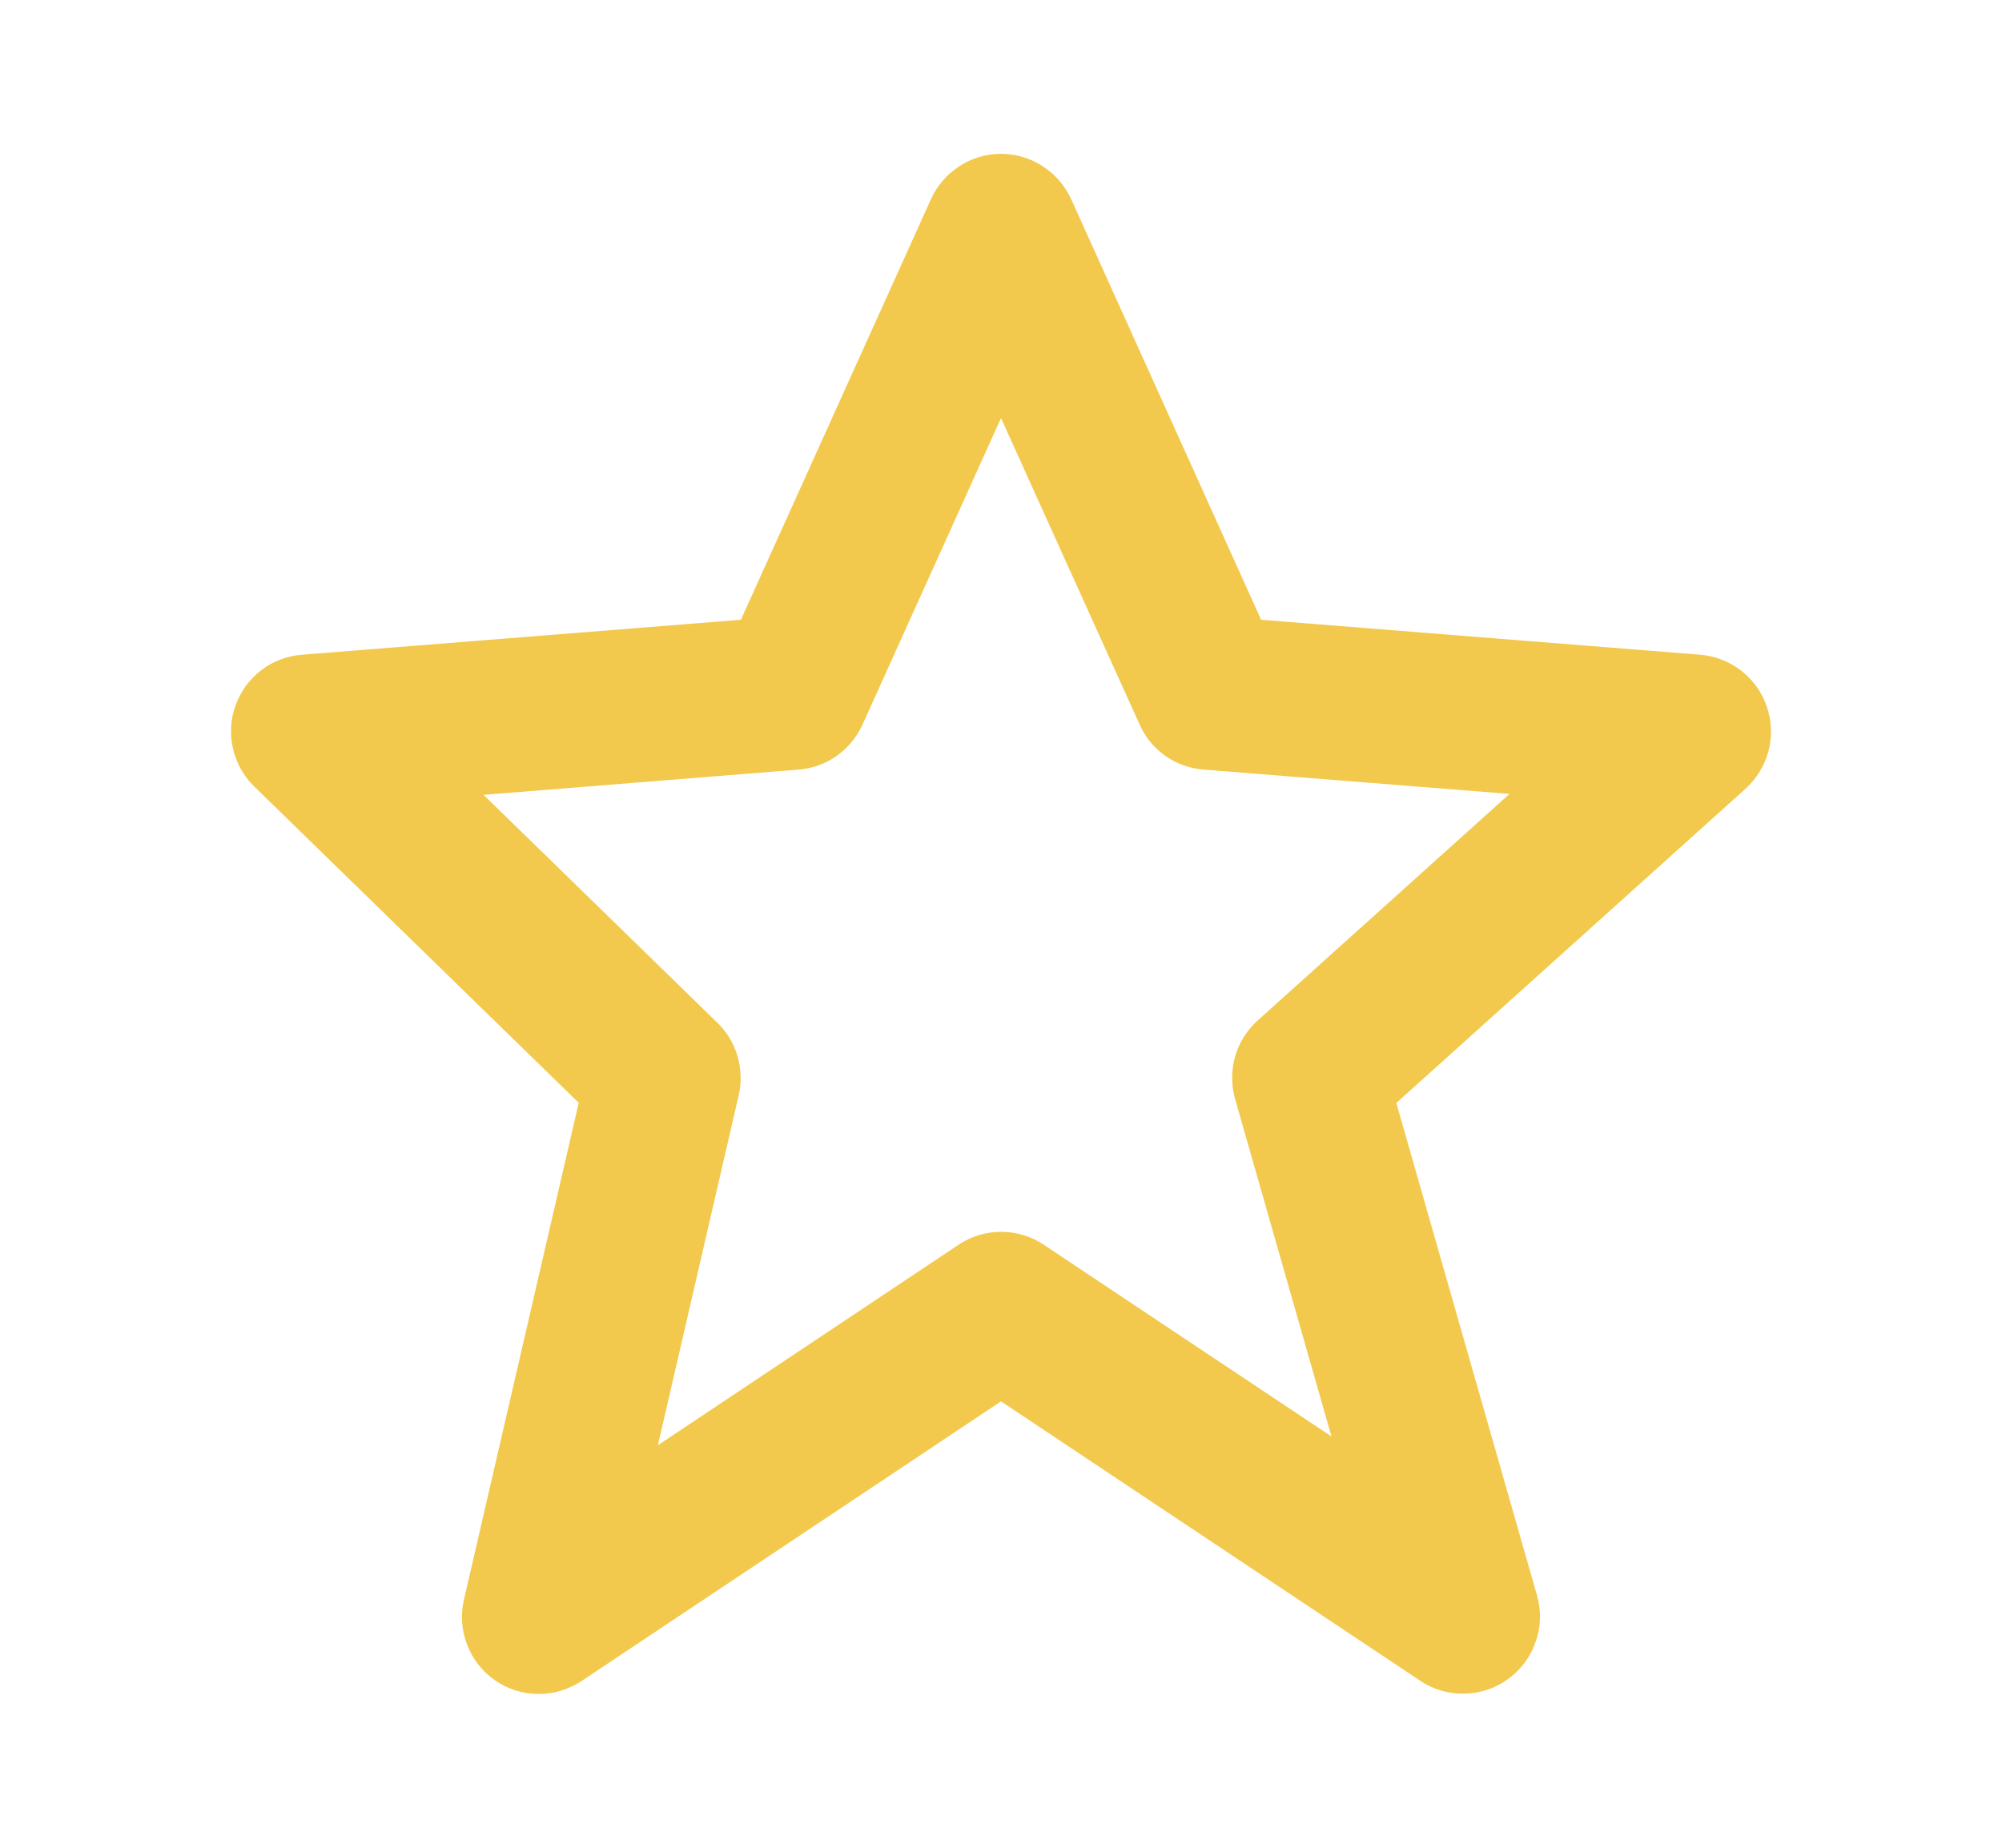<svg width="13" height="12" viewBox="0 0 13 12" fill="none" xmlns="http://www.w3.org/2000/svg">
<g id="bx:bx-star">
<path id="Vector" d="M3.758 7.162L3.013 10.387C2.99 10.485 2.997 10.588 3.033 10.681C3.069 10.775 3.132 10.856 3.215 10.913C3.297 10.97 3.395 11.001 3.496 11.001C3.596 11.002 3.694 10.972 3.778 10.916L6.5 9.101L9.223 10.916C9.308 10.973 9.408 11.002 9.51 10.999C9.613 10.997 9.712 10.964 9.794 10.903C9.877 10.843 9.939 10.759 9.972 10.662C10.006 10.566 10.009 10.461 9.981 10.363L9.067 7.163L11.335 5.122C11.407 5.057 11.459 4.971 11.484 4.877C11.508 4.782 11.505 4.682 11.473 4.59C11.442 4.497 11.384 4.416 11.307 4.356C11.23 4.296 11.137 4.26 11.04 4.252L8.189 4.025L6.956 1.294C6.916 1.207 6.852 1.132 6.771 1.08C6.691 1.027 6.596 0.999 6.5 0.999C6.404 0.999 6.309 1.027 6.229 1.08C6.148 1.132 6.084 1.207 6.045 1.294L4.811 4.025L1.961 4.252C1.865 4.259 1.773 4.294 1.697 4.352C1.62 4.411 1.562 4.49 1.53 4.58C1.497 4.67 1.491 4.768 1.513 4.862C1.534 4.955 1.582 5.041 1.651 5.108L3.758 7.162ZM5.185 4.998C5.274 4.991 5.359 4.961 5.433 4.909C5.506 4.857 5.564 4.787 5.601 4.705L6.5 2.715L7.4 4.705C7.436 4.787 7.494 4.857 7.567 4.909C7.641 4.961 7.726 4.991 7.816 4.998L9.802 5.156L8.166 6.628C8.024 6.756 7.968 6.953 8.02 7.137L8.646 9.329L6.778 8.084C6.696 8.029 6.6 8 6.501 8C6.402 8 6.306 8.029 6.224 8.084L4.272 9.386L4.797 7.112C4.816 7.029 4.813 6.942 4.789 6.859C4.765 6.777 4.72 6.702 4.659 6.643L3.14 5.162L5.185 4.998Z" fill="#F2C94C"/>
</g>
</svg>
